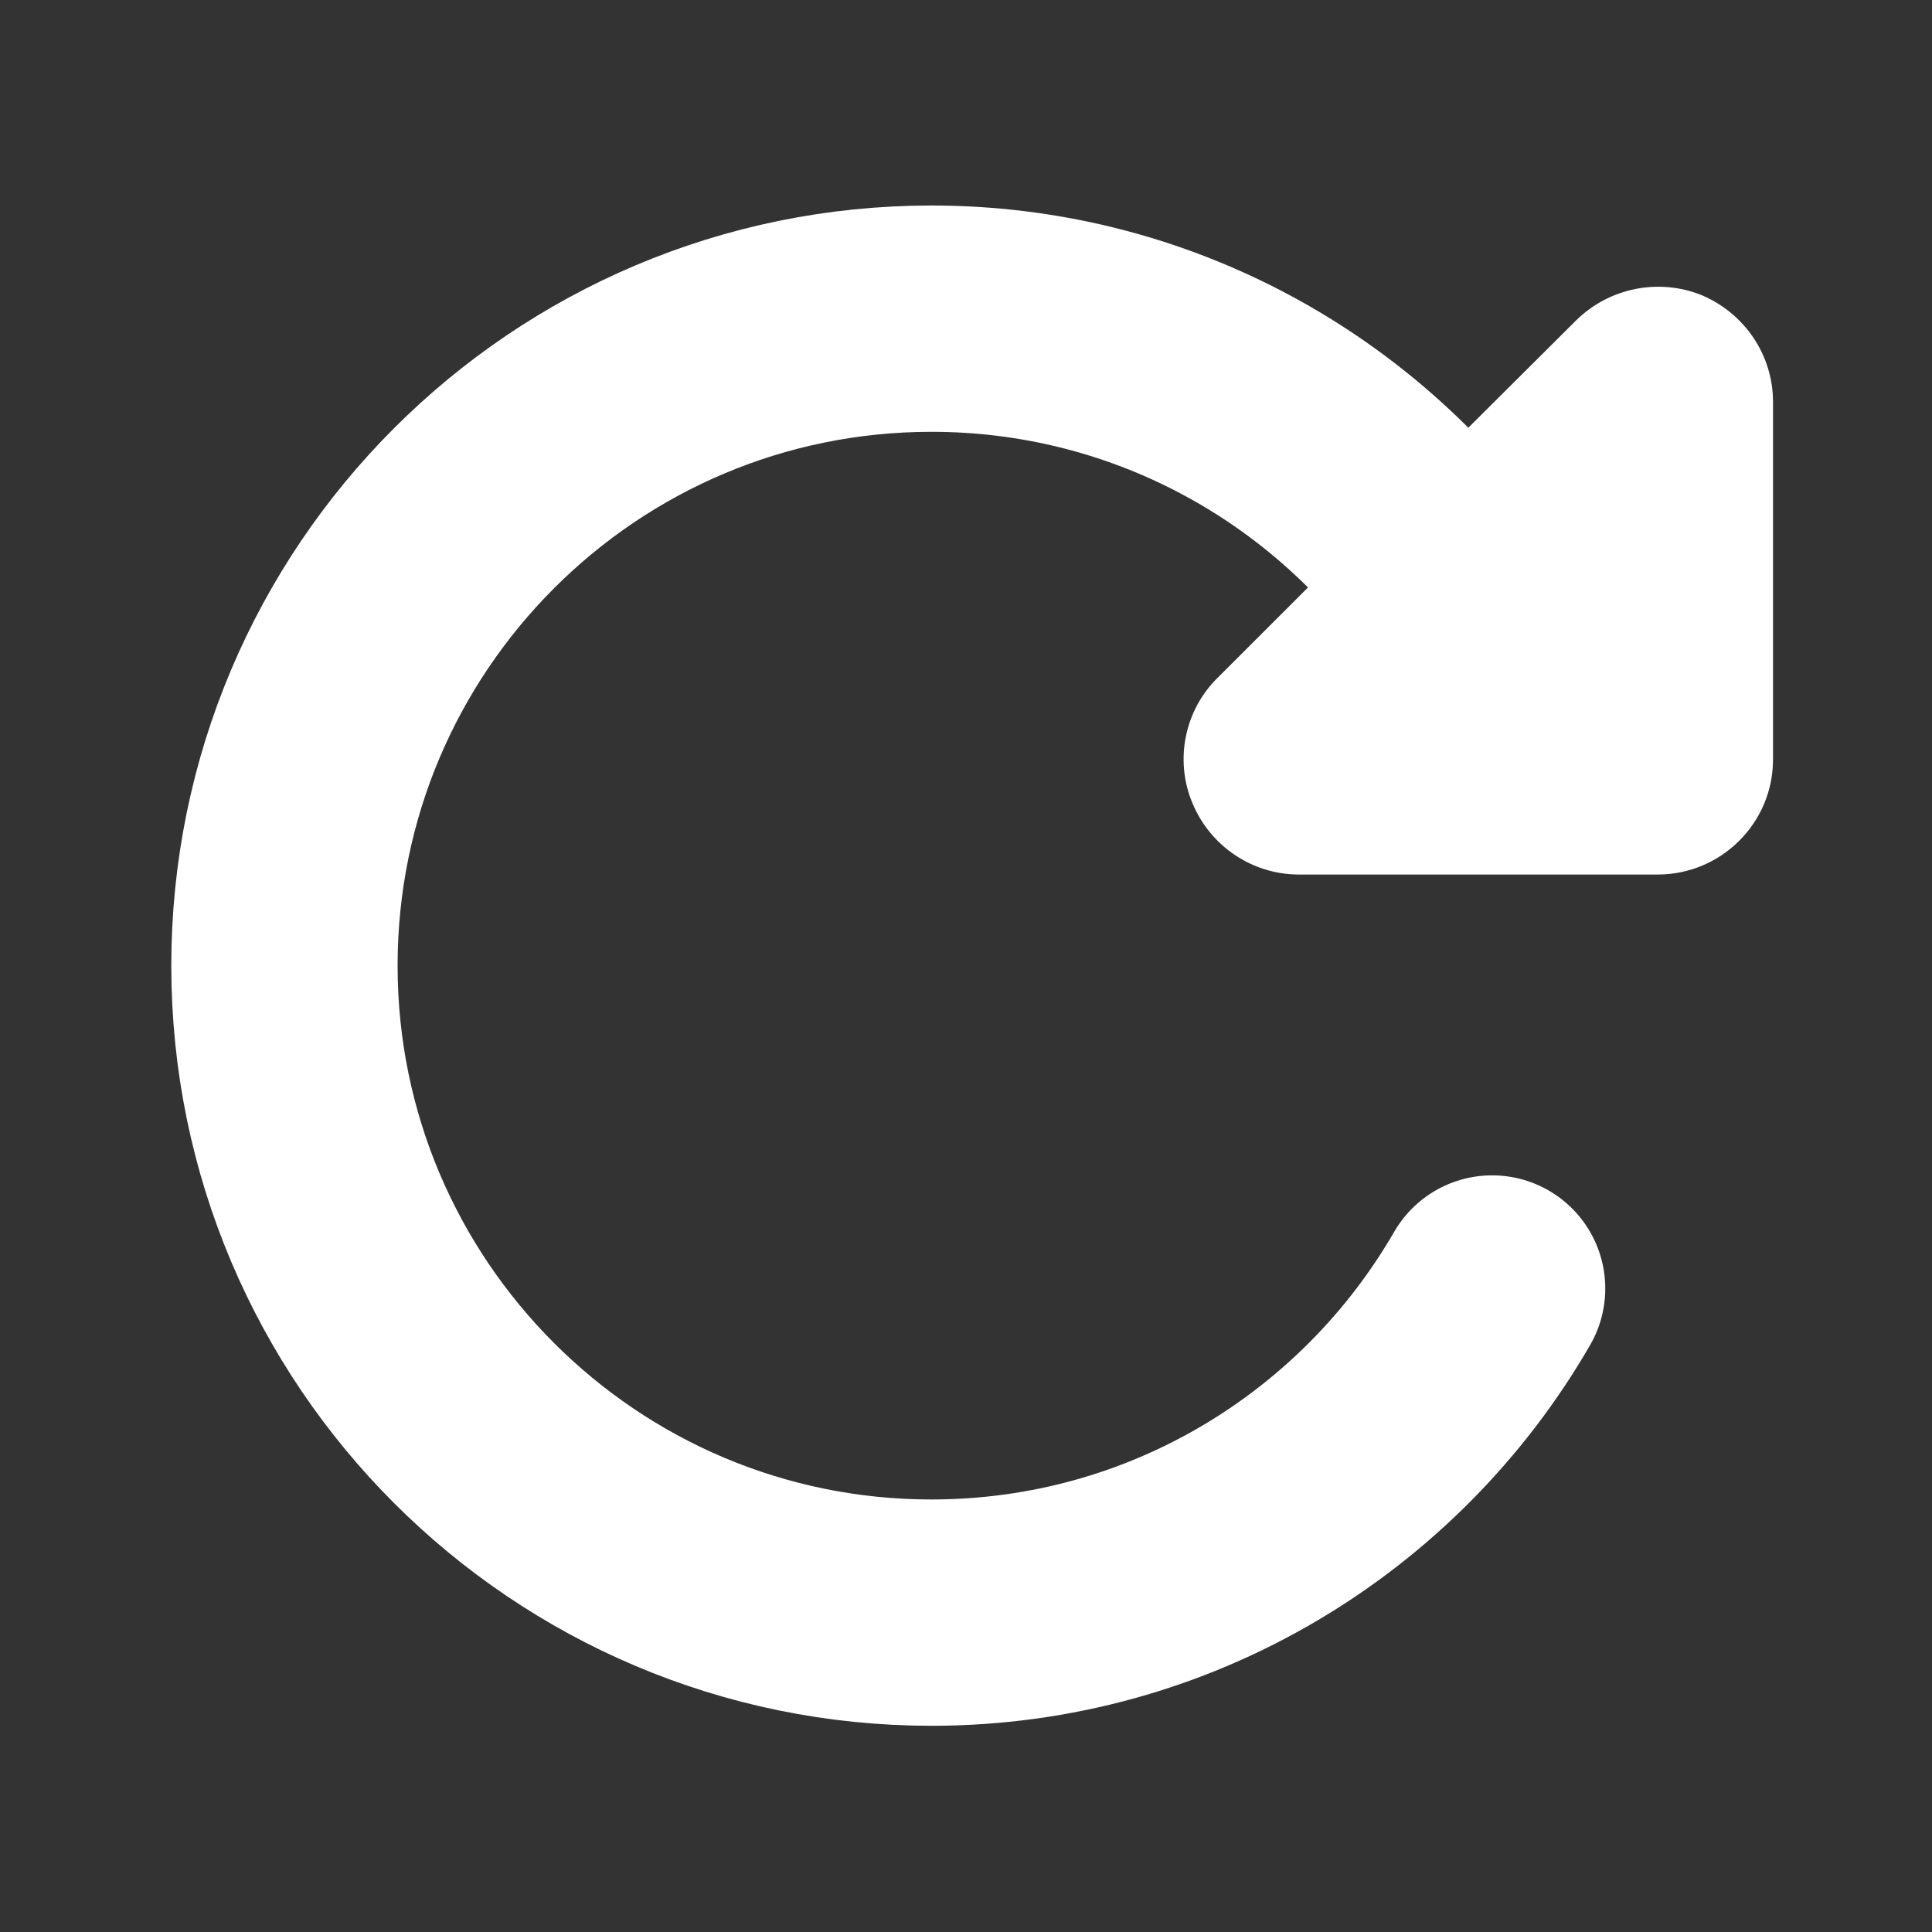 <?xml version="1.0" encoding="UTF-8" standalone="no"?>
<!DOCTYPE svg PUBLIC "-//W3C//DTD SVG 1.1//EN" "http://www.w3.org/Graphics/SVG/1.1/DTD/svg11.dtd">
<svg width="100%" height="100%" viewBox="0 0 256 256" version="1.1" xmlns="http://www.w3.org/2000/svg" xmlns:xlink="http://www.w3.org/1999/xlink" xml:space="preserve" xmlns:serif="http://www.serif.com/" style="fill-rule:evenodd;clip-rule:evenodd;stroke-linecap:round;stroke-linejoin:round;stroke-miterlimit:1.5;">
    <rect x="0" y="0" width="256" height="256" fill="#333333" stroke="none"/>
    <g id="Redo" transform="matrix(1,0,0,1,-4.53,0)">
        <g id="Redo1" serif:id="Redo" transform="matrix(11.044,0,0,11.044,-9269.42,-38482.9)">
            <path d="M861,3493.62C861,3494.38 860.38,3495 859.616,3495L855.312,3495C854.752,3495 854.247,3494.66 854.033,3494.14C853.819,3493.63 853.939,3493.03 854.336,3492.64C855.664,3491.31 857.314,3489.67 858.639,3488.35C859.036,3487.96 859.63,3487.84 860.147,3488.05C860.663,3488.27 861,3488.77 861,3489.33L861,3493.62Z" style="fill:white;"/>
        </g>
        <g transform="matrix(1.021,0,0,1.021,-8.654,2.974)">
            <path d="M206.559,164.307C192.044,189.443 164.88,206.374 133.793,206.374C87.451,206.374 49.828,168.75 49.828,122.409C49.828,76.067 87.451,38.443 133.793,38.443C161.564,38.443 186.204,51.954 201.492,72.756" style="fill:none;stroke:white;stroke-width:29.37px;"/>
        </g>
    </g>
</svg>
